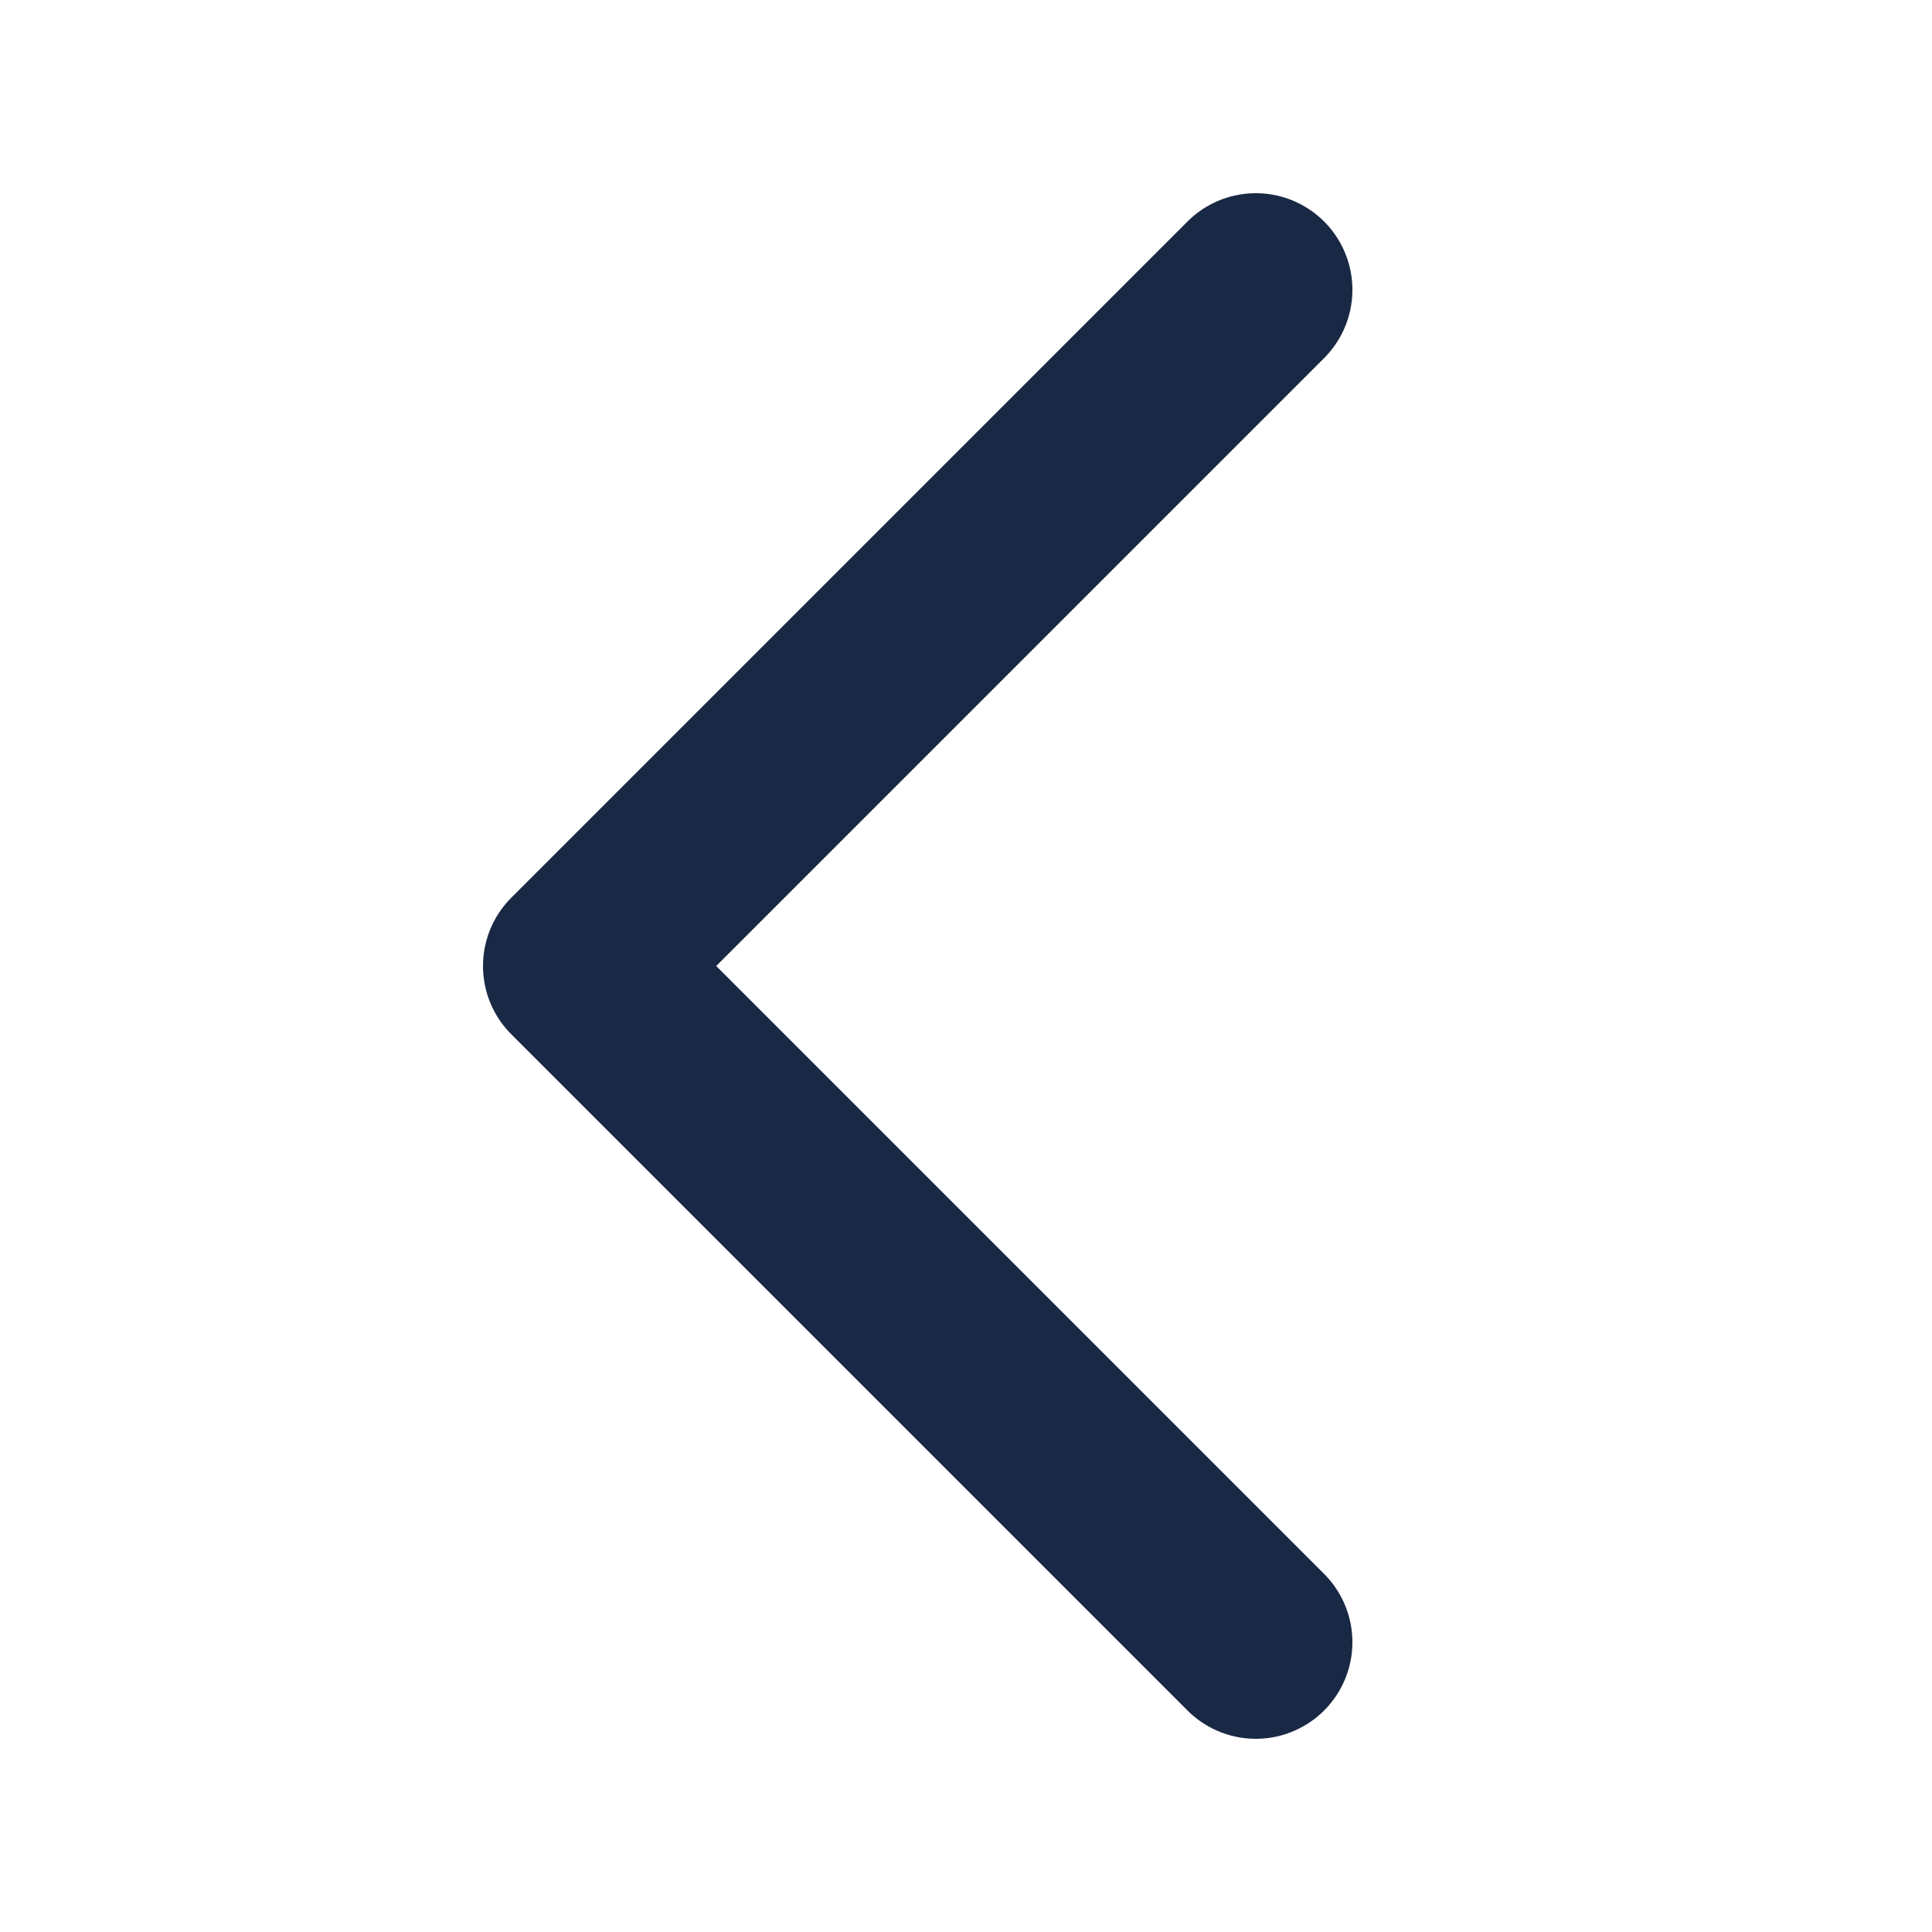 <svg width="20" height="20" viewBox="0 0 20 20" fill="none" xmlns="http://www.w3.org/2000/svg">
<path d="M13 3L6 10L13 17" stroke="#192945" stroke-width="2" stroke-linecap="round" stroke-linejoin="round"/>
</svg>
